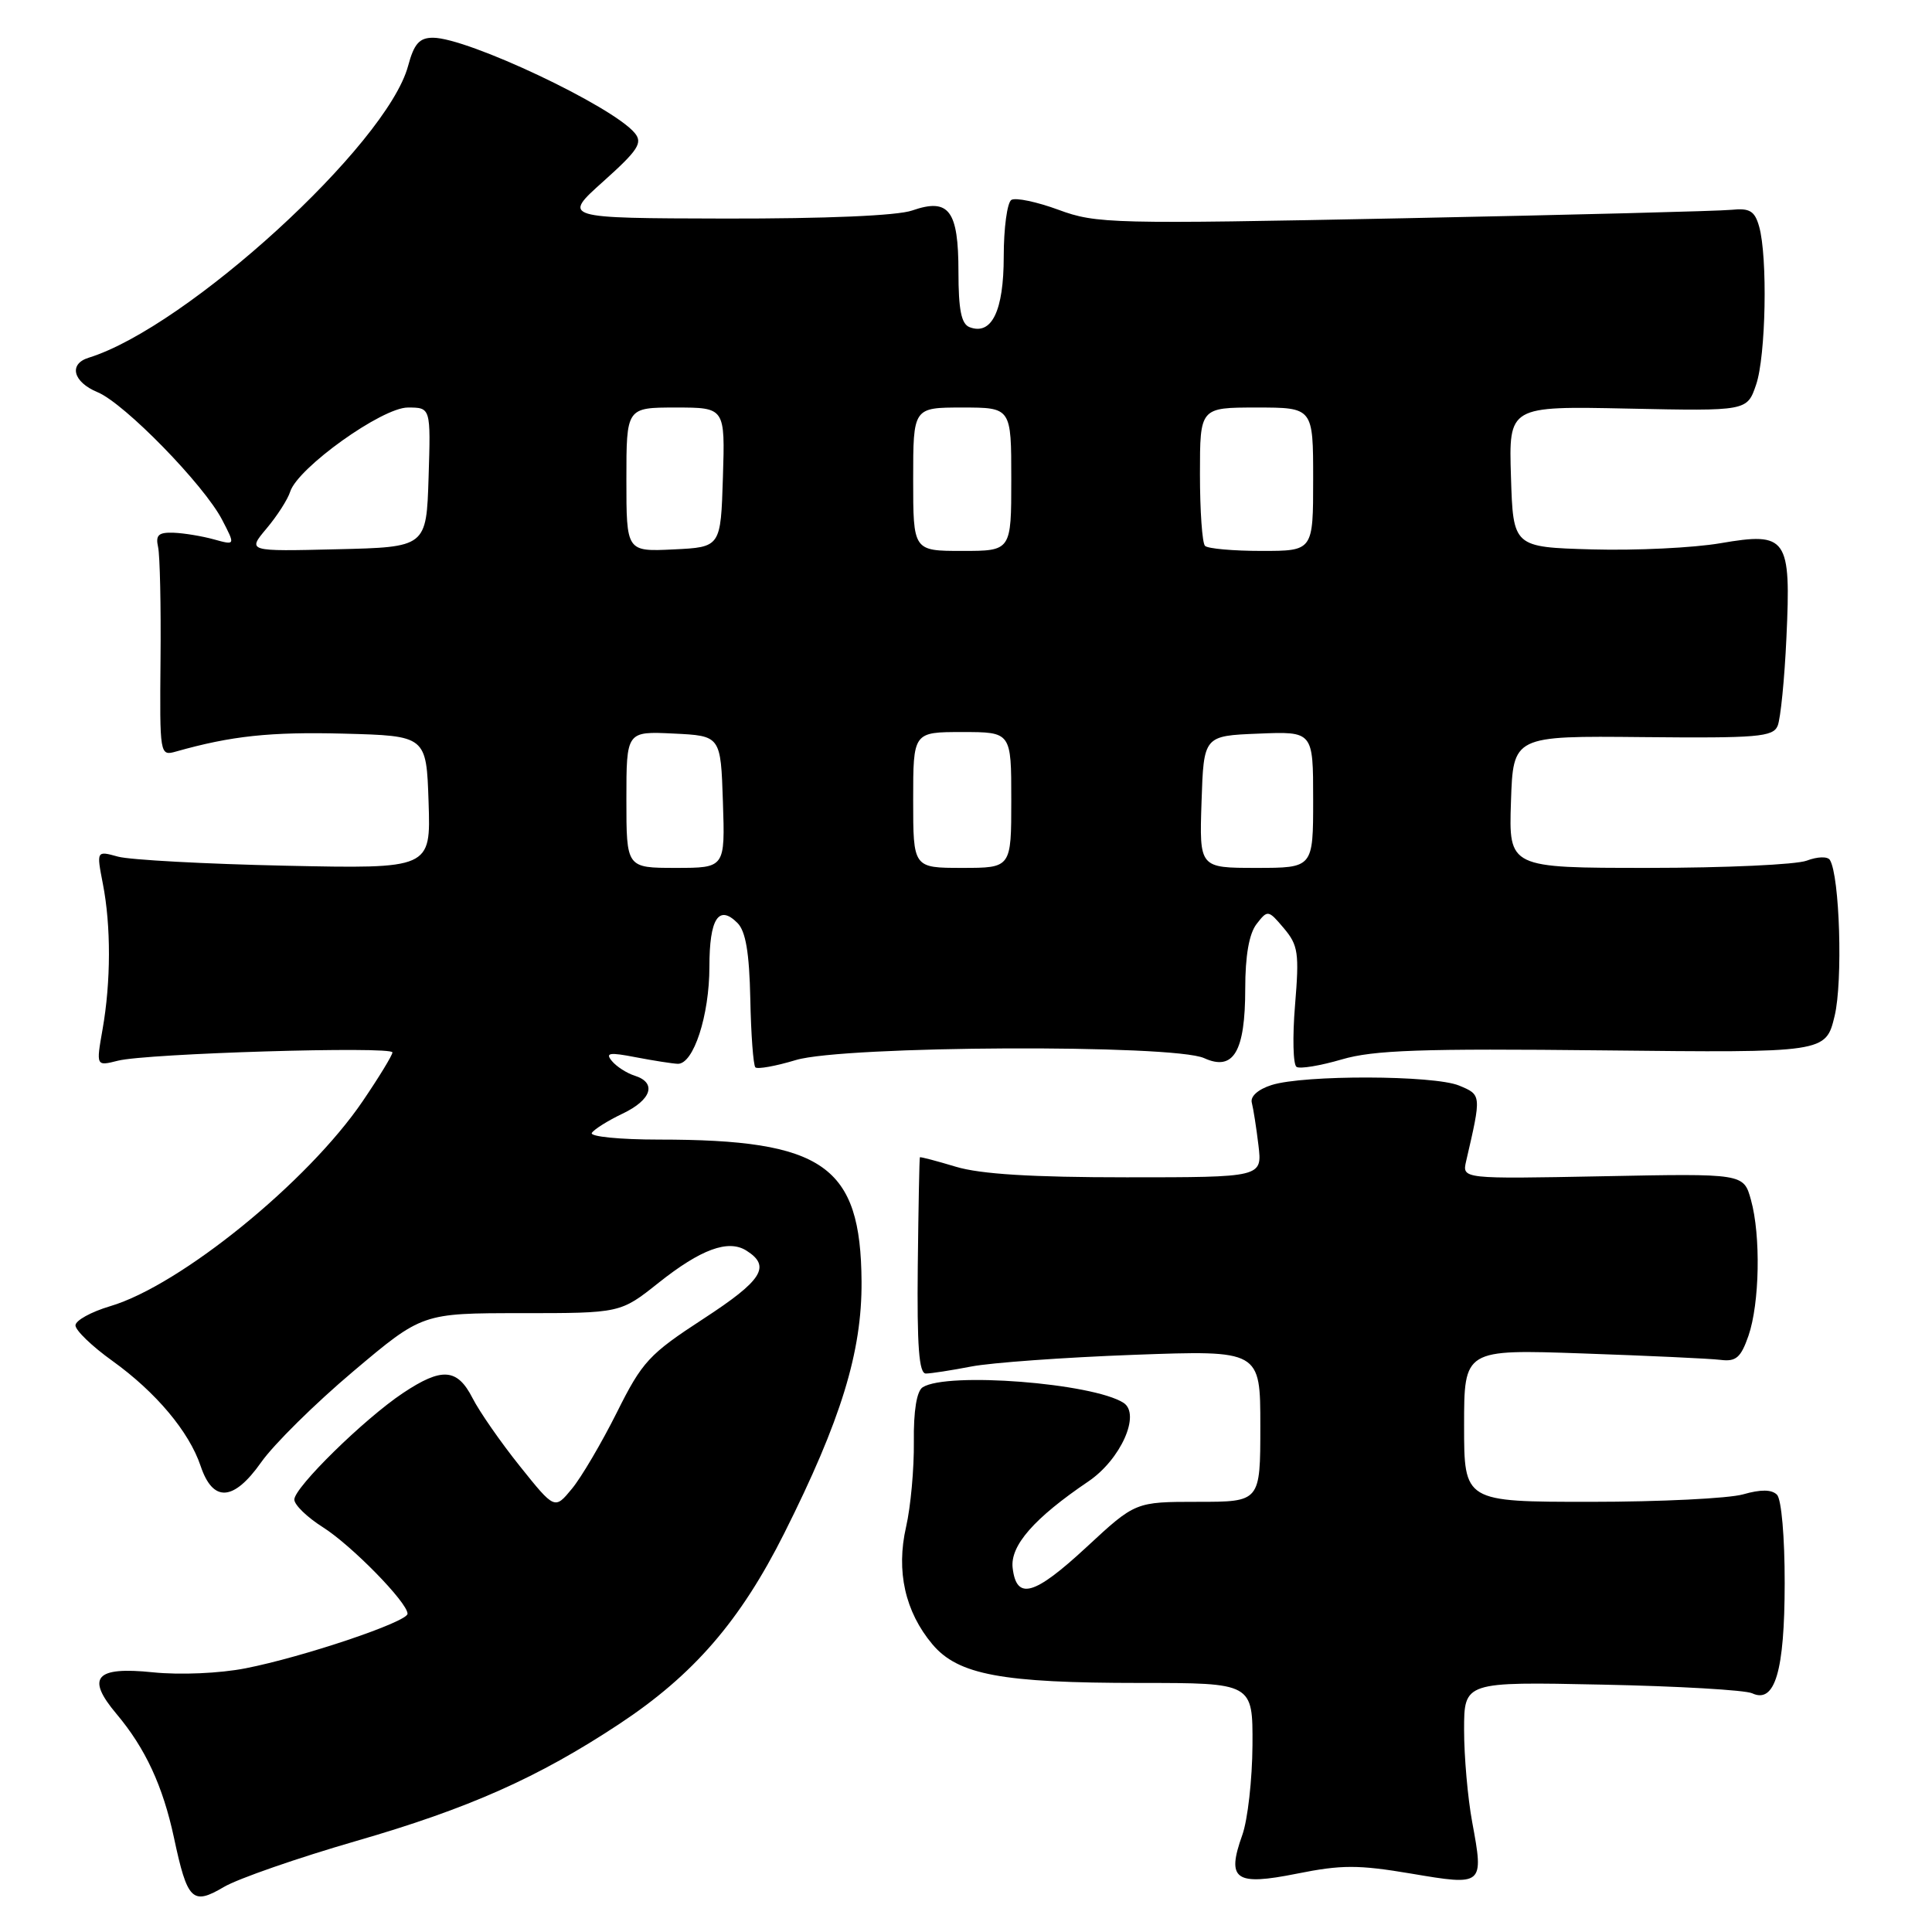 <?xml version="1.0" encoding="UTF-8" standalone="no"?>
<!DOCTYPE svg PUBLIC "-//W3C//DTD SVG 1.1//EN" "http://www.w3.org/Graphics/SVG/1.1/DTD/svg11.dtd" >
<svg xmlns="http://www.w3.org/2000/svg" xmlns:xlink="http://www.w3.org/1999/xlink" version="1.1" viewBox="0 0 256 256">
 <g >
 <path fill="currentColor"
d=" M 47.20 243.94 C 62.11 239.63 71.29 235.55 82.05 228.44 C 91.90 221.93 98.09 214.78 103.92 203.16 C 111.44 188.17 114.22 179.13 114.16 169.82 C 114.06 154.43 109.16 151.00 87.30 151.00 C 82.12 151.00 78.13 150.60 78.42 150.12 C 78.72 149.64 80.55 148.49 82.48 147.57 C 86.34 145.74 87.07 143.47 84.09 142.53 C 83.04 142.20 81.68 141.32 81.08 140.59 C 80.17 139.50 80.74 139.41 84.24 140.09 C 86.58 140.54 89.09 140.93 89.80 140.96 C 91.89 141.03 94.00 134.56 94.00 128.09 C 94.00 121.73 95.23 119.81 97.71 122.29 C 98.81 123.38 99.29 126.23 99.42 132.37 C 99.51 137.08 99.82 141.15 100.09 141.43 C 100.37 141.70 102.78 141.27 105.46 140.46 C 111.82 138.55 155.47 138.35 159.56 140.21 C 163.45 141.98 165.00 139.35 165.00 131.00 C 165.00 126.65 165.51 123.72 166.50 122.44 C 167.97 120.54 168.05 120.55 170.12 123.00 C 172.02 125.25 172.17 126.28 171.60 133.18 C 171.25 137.40 171.34 141.09 171.80 141.37 C 172.26 141.66 174.95 141.21 177.79 140.38 C 182.00 139.14 188.36 138.92 212.44 139.18 C 241.92 139.50 241.92 139.50 243.10 134.61 C 244.20 130.01 243.77 116.06 242.47 113.95 C 242.17 113.46 240.82 113.50 239.40 114.04 C 238.01 114.57 228.56 115.00 218.40 115.00 C 199.92 115.00 199.92 115.00 200.21 106.25 C 200.50 97.50 200.50 97.50 217.67 97.67 C 232.88 97.82 234.93 97.65 235.55 96.17 C 235.93 95.25 236.46 90.00 236.71 84.50 C 237.33 71.21 236.81 70.46 227.96 71.98 C 224.41 72.59 216.78 72.96 211.00 72.80 C 200.50 72.50 200.50 72.50 200.21 63.15 C 199.92 53.81 199.92 53.81 215.71 54.14 C 231.50 54.47 231.50 54.47 232.69 50.98 C 233.99 47.21 234.24 34.04 233.09 30.00 C 232.51 27.96 231.85 27.55 229.44 27.80 C 227.82 27.97 208.28 28.47 186.00 28.92 C 147.30 29.70 145.27 29.65 140.26 27.80 C 137.38 26.74 134.57 26.15 134.01 26.49 C 133.46 26.84 133.00 30.21 133.00 33.99 C 133.00 41.19 131.41 44.48 128.47 43.35 C 127.38 42.93 127.00 41.05 127.00 36.02 C 127.00 27.86 125.74 26.20 120.87 27.89 C 118.92 28.58 109.41 28.98 96.10 28.96 C 74.50 28.91 74.50 28.91 79.94 24.04 C 84.56 19.90 85.19 18.93 84.11 17.63 C 81.15 14.06 61.96 5.00 57.37 5.00 C 55.57 5.00 54.86 5.80 54.07 8.75 C 51.25 19.17 24.76 43.37 11.75 47.40 C 9.06 48.23 9.67 50.62 12.93 51.97 C 16.50 53.45 27.04 64.25 29.44 68.89 C 31.19 72.26 31.19 72.26 28.34 71.47 C 26.78 71.04 24.38 70.64 23.00 70.59 C 21.00 70.52 20.59 70.90 20.95 72.50 C 21.19 73.60 21.34 80.28 21.27 87.35 C 21.16 100.08 21.17 100.19 23.33 99.58 C 30.65 97.51 35.78 96.96 45.53 97.21 C 56.50 97.50 56.50 97.50 56.79 106.31 C 57.08 115.12 57.08 115.12 37.79 114.71 C 27.18 114.48 17.21 113.94 15.64 113.51 C 12.78 112.72 12.78 112.72 13.63 117.11 C 14.72 122.67 14.70 130.11 13.59 136.39 C 12.73 141.28 12.73 141.28 15.62 140.55 C 19.39 139.58 52.00 138.60 52.00 139.45 C 52.00 139.81 50.23 142.72 48.06 145.91 C 40.80 156.60 23.88 170.34 14.59 173.08 C 12.07 173.83 10.00 174.97 10.00 175.62 C 10.00 176.28 12.20 178.40 14.90 180.33 C 20.67 184.48 25.05 189.70 26.58 194.24 C 28.21 199.11 30.94 198.95 34.60 193.77 C 36.27 191.39 41.76 185.97 46.80 181.72 C 55.95 174.00 55.95 174.00 69.08 174.00 C 82.21 174.00 82.21 174.00 87.26 169.98 C 92.86 165.53 96.49 164.19 98.90 165.71 C 102.20 167.79 101.04 169.64 93.23 174.73 C 86.00 179.44 85.10 180.41 81.73 187.17 C 79.71 191.20 77.04 195.75 75.78 197.27 C 73.50 200.04 73.50 200.04 68.88 194.27 C 66.34 191.10 63.52 187.04 62.61 185.25 C 60.59 181.30 58.55 181.15 53.39 184.59 C 48.26 188.01 39.00 197.09 39.00 198.70 C 39.00 199.40 40.69 201.04 42.76 202.35 C 46.58 204.76 54.00 212.34 54.00 213.83 C 54.00 214.91 40.15 219.57 32.53 221.06 C 29.12 221.73 23.87 221.96 20.26 221.59 C 12.63 220.80 11.36 222.27 15.45 227.12 C 19.26 231.65 21.58 236.65 23.05 243.50 C 24.83 251.85 25.49 252.50 29.67 250.03 C 31.54 248.93 39.43 246.19 47.20 243.94 Z  M 186.98 248.26 C 196.60 249.89 196.63 249.86 195.07 241.42 C 194.48 238.23 194.00 232.75 194.00 229.24 C 194.00 222.84 194.00 222.84 212.25 223.22 C 222.29 223.42 231.25 223.94 232.17 224.37 C 235.19 225.78 236.47 221.45 236.48 209.80 C 236.49 203.70 236.05 198.65 235.46 198.06 C 234.75 197.35 233.31 197.34 230.97 198.01 C 229.07 198.55 219.97 199.00 210.76 199.00 C 194.00 199.00 194.00 199.00 194.00 188.90 C 194.00 178.79 194.00 178.79 209.75 179.34 C 218.41 179.64 226.62 180.02 227.98 180.19 C 230.04 180.45 230.67 179.89 231.68 177.00 C 233.16 172.71 233.33 163.72 232.01 158.99 C 231.04 155.49 231.04 155.49 212.38 155.86 C 193.73 156.22 193.73 156.22 194.27 153.86 C 196.31 145.05 196.32 145.08 193.33 143.84 C 189.98 142.46 172.79 142.41 168.50 143.77 C 166.70 144.34 165.65 145.28 165.87 146.11 C 166.07 146.88 166.47 149.41 166.75 151.75 C 167.26 156.00 167.26 156.00 149.29 156.00 C 136.75 156.00 129.91 155.58 126.66 154.60 C 124.10 153.83 121.95 153.26 121.89 153.35 C 121.82 153.43 121.70 159.91 121.61 167.75 C 121.50 178.40 121.77 182.00 122.68 182.00 C 123.35 182.00 126.06 181.58 128.70 181.07 C 131.34 180.56 141.04 179.86 150.25 179.52 C 167.00 178.91 167.00 178.91 167.00 188.95 C 167.00 199.00 167.00 199.00 158.72 199.00 C 150.44 199.00 150.44 199.00 143.97 205.00 C 137.03 211.43 134.69 212.09 134.18 207.75 C 133.84 204.80 137.03 201.16 144.21 196.30 C 148.50 193.40 151.19 187.38 148.87 185.88 C 144.77 183.26 125.50 181.76 122.26 183.82 C 121.47 184.32 121.04 186.94 121.09 191.05 C 121.13 194.60 120.67 199.67 120.06 202.32 C 118.72 208.19 119.93 213.57 123.55 217.88 C 126.95 221.92 132.73 223.00 151.05 223.00 C 166.00 223.00 166.00 223.00 165.96 231.25 C 165.93 235.79 165.33 241.14 164.61 243.15 C 162.49 249.09 163.65 249.91 171.84 248.27 C 177.76 247.08 179.97 247.08 186.98 248.26 Z  M 83.00 105.95 C 83.00 96.90 83.00 96.90 89.25 97.20 C 95.50 97.50 95.50 97.50 95.79 106.25 C 96.08 115.00 96.08 115.00 89.54 115.00 C 83.00 115.00 83.00 115.00 83.00 105.95 Z  M 121.00 106.00 C 121.00 97.00 121.00 97.00 127.50 97.00 C 134.00 97.00 134.00 97.00 134.00 106.00 C 134.00 115.00 134.00 115.00 127.50 115.00 C 121.00 115.00 121.00 115.00 121.00 106.00 Z  M 159.21 106.25 C 159.50 97.50 159.50 97.50 166.75 97.21 C 174.00 96.91 174.00 96.91 174.00 105.96 C 174.00 115.00 174.00 115.00 166.46 115.00 C 158.92 115.00 158.92 115.00 159.21 106.25 Z  M 35.31 70.04 C 36.72 68.37 38.13 66.17 38.45 65.15 C 39.46 61.98 50.62 54.00 54.04 54.00 C 57.08 54.00 57.08 54.00 56.79 63.25 C 56.50 72.50 56.50 72.50 44.63 72.78 C 32.77 73.07 32.77 73.07 35.31 70.04 Z  M 83.00 63.55 C 83.00 54.00 83.00 54.00 89.54 54.00 C 96.08 54.00 96.08 54.00 95.79 63.25 C 95.50 72.50 95.50 72.50 89.25 72.80 C 83.00 73.10 83.00 73.10 83.00 63.55 Z  M 121.00 63.50 C 121.00 54.00 121.00 54.00 127.50 54.00 C 134.00 54.00 134.00 54.00 134.00 63.50 C 134.00 73.00 134.00 73.00 127.50 73.00 C 121.00 73.00 121.00 73.00 121.00 63.50 Z  M 159.67 72.33 C 159.30 71.97 159.00 67.69 159.00 62.83 C 159.00 54.00 159.00 54.00 166.50 54.00 C 174.00 54.00 174.00 54.00 174.00 63.50 C 174.00 73.00 174.00 73.00 167.17 73.00 C 163.41 73.00 160.03 72.70 159.67 72.33 Z "/>
</g>
</svg>